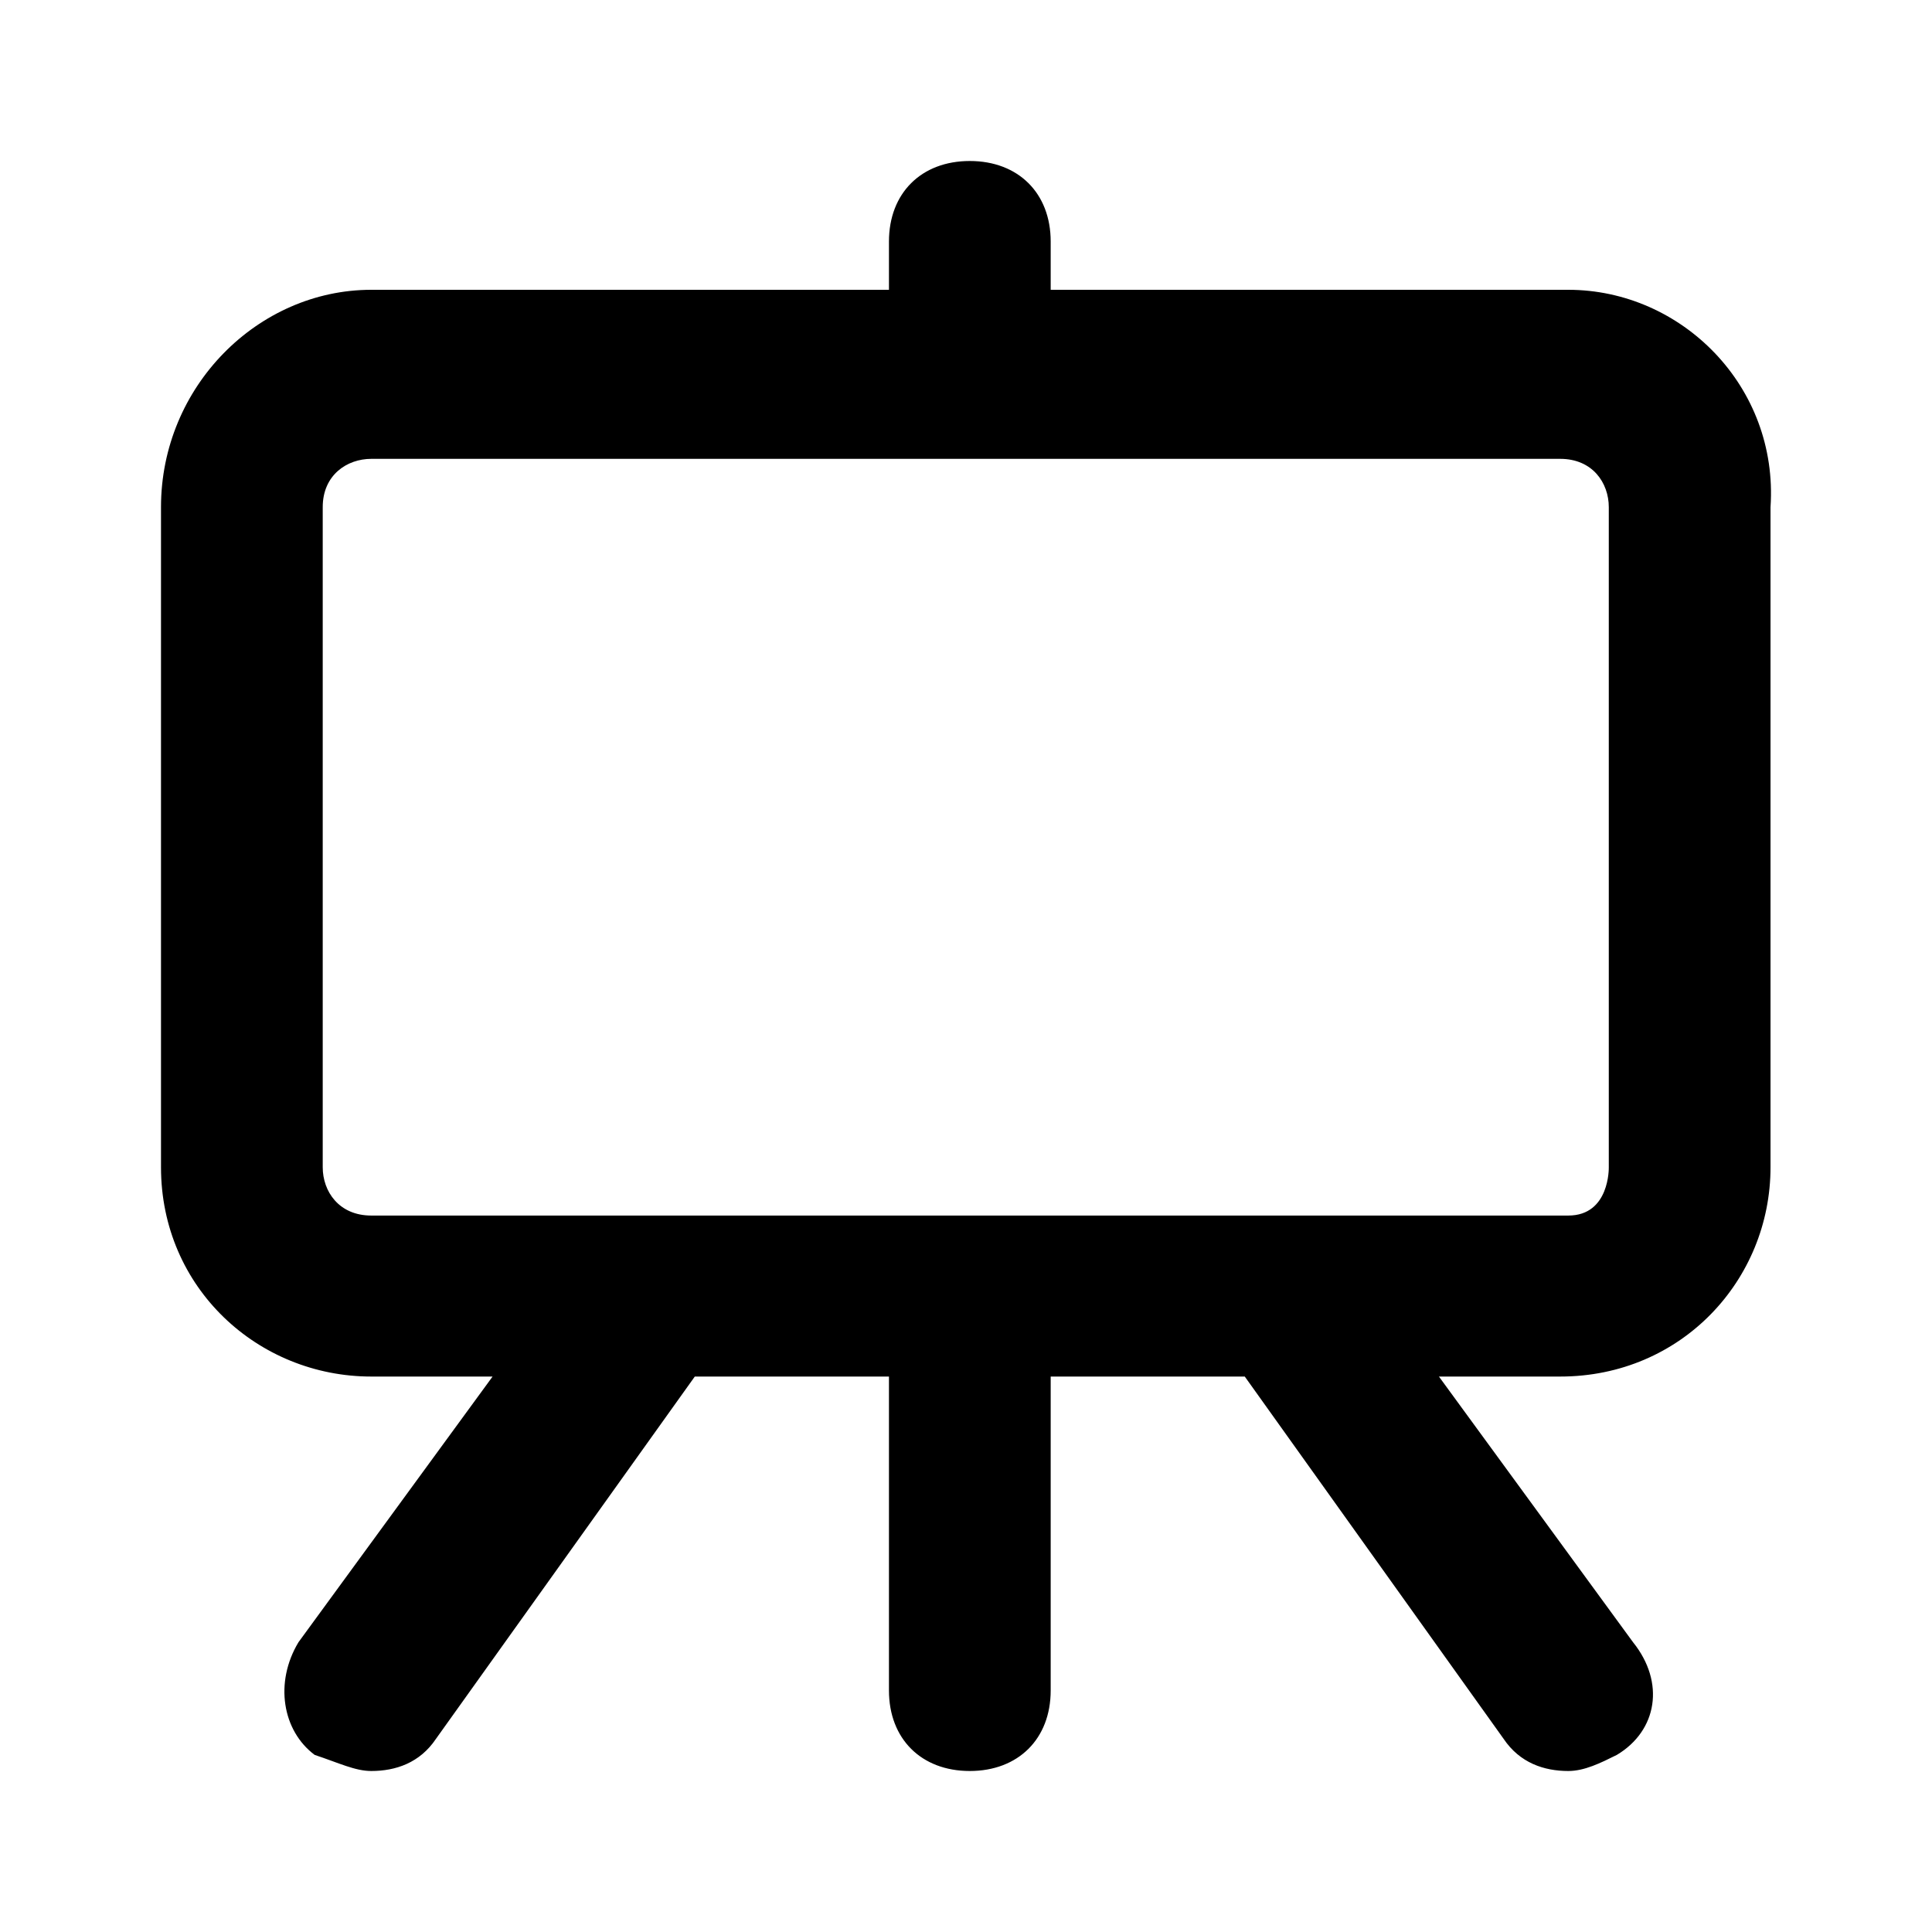 <svg width="24" height="24" viewBox="0 0 24 24" fill="none" xmlns="http://www.w3.org/2000/svg">
<path d="M19.482 3.6H13.052V3C13.052 2.4 12.65 2 12.047 2C11.444 2 11.043 2.4 11.043 3V3.6H4.612C3.206 3.6 2 4.8 2 6.3V14.5C2 16 3.206 17.1 4.612 17.1H6.119L3.708 20.4C3.407 20.9 3.507 21.5 3.909 21.8C4.21 21.9 4.411 22 4.612 22C4.914 22 5.215 21.9 5.416 21.6L8.631 17.1H11.043V21C11.043 21.6 11.444 22 12.047 22C12.65 22 13.052 21.6 13.052 21V17.1H15.463L18.678 21.6C18.88 21.9 19.181 22 19.482 22C19.683 22 19.884 21.9 20.085 21.8C20.587 21.5 20.688 20.9 20.286 20.4L17.875 17.1H19.382C20.889 17.1 21.994 15.9 21.994 14.5V6.3C22.095 4.8 20.889 3.6 19.482 3.6ZM19.482 15.1C18.965 15.1 4.612 15.1 4.612 15.1C4.21 15.1 4.009 14.8 4.009 14.5V6.3C4.009 5.9 4.311 5.7 4.612 5.7H19.382C19.784 5.7 19.985 6 19.985 6.3V14.5C19.985 14.5 20 15.1 19.482 15.1Z" fill="black"/>
</svg>
